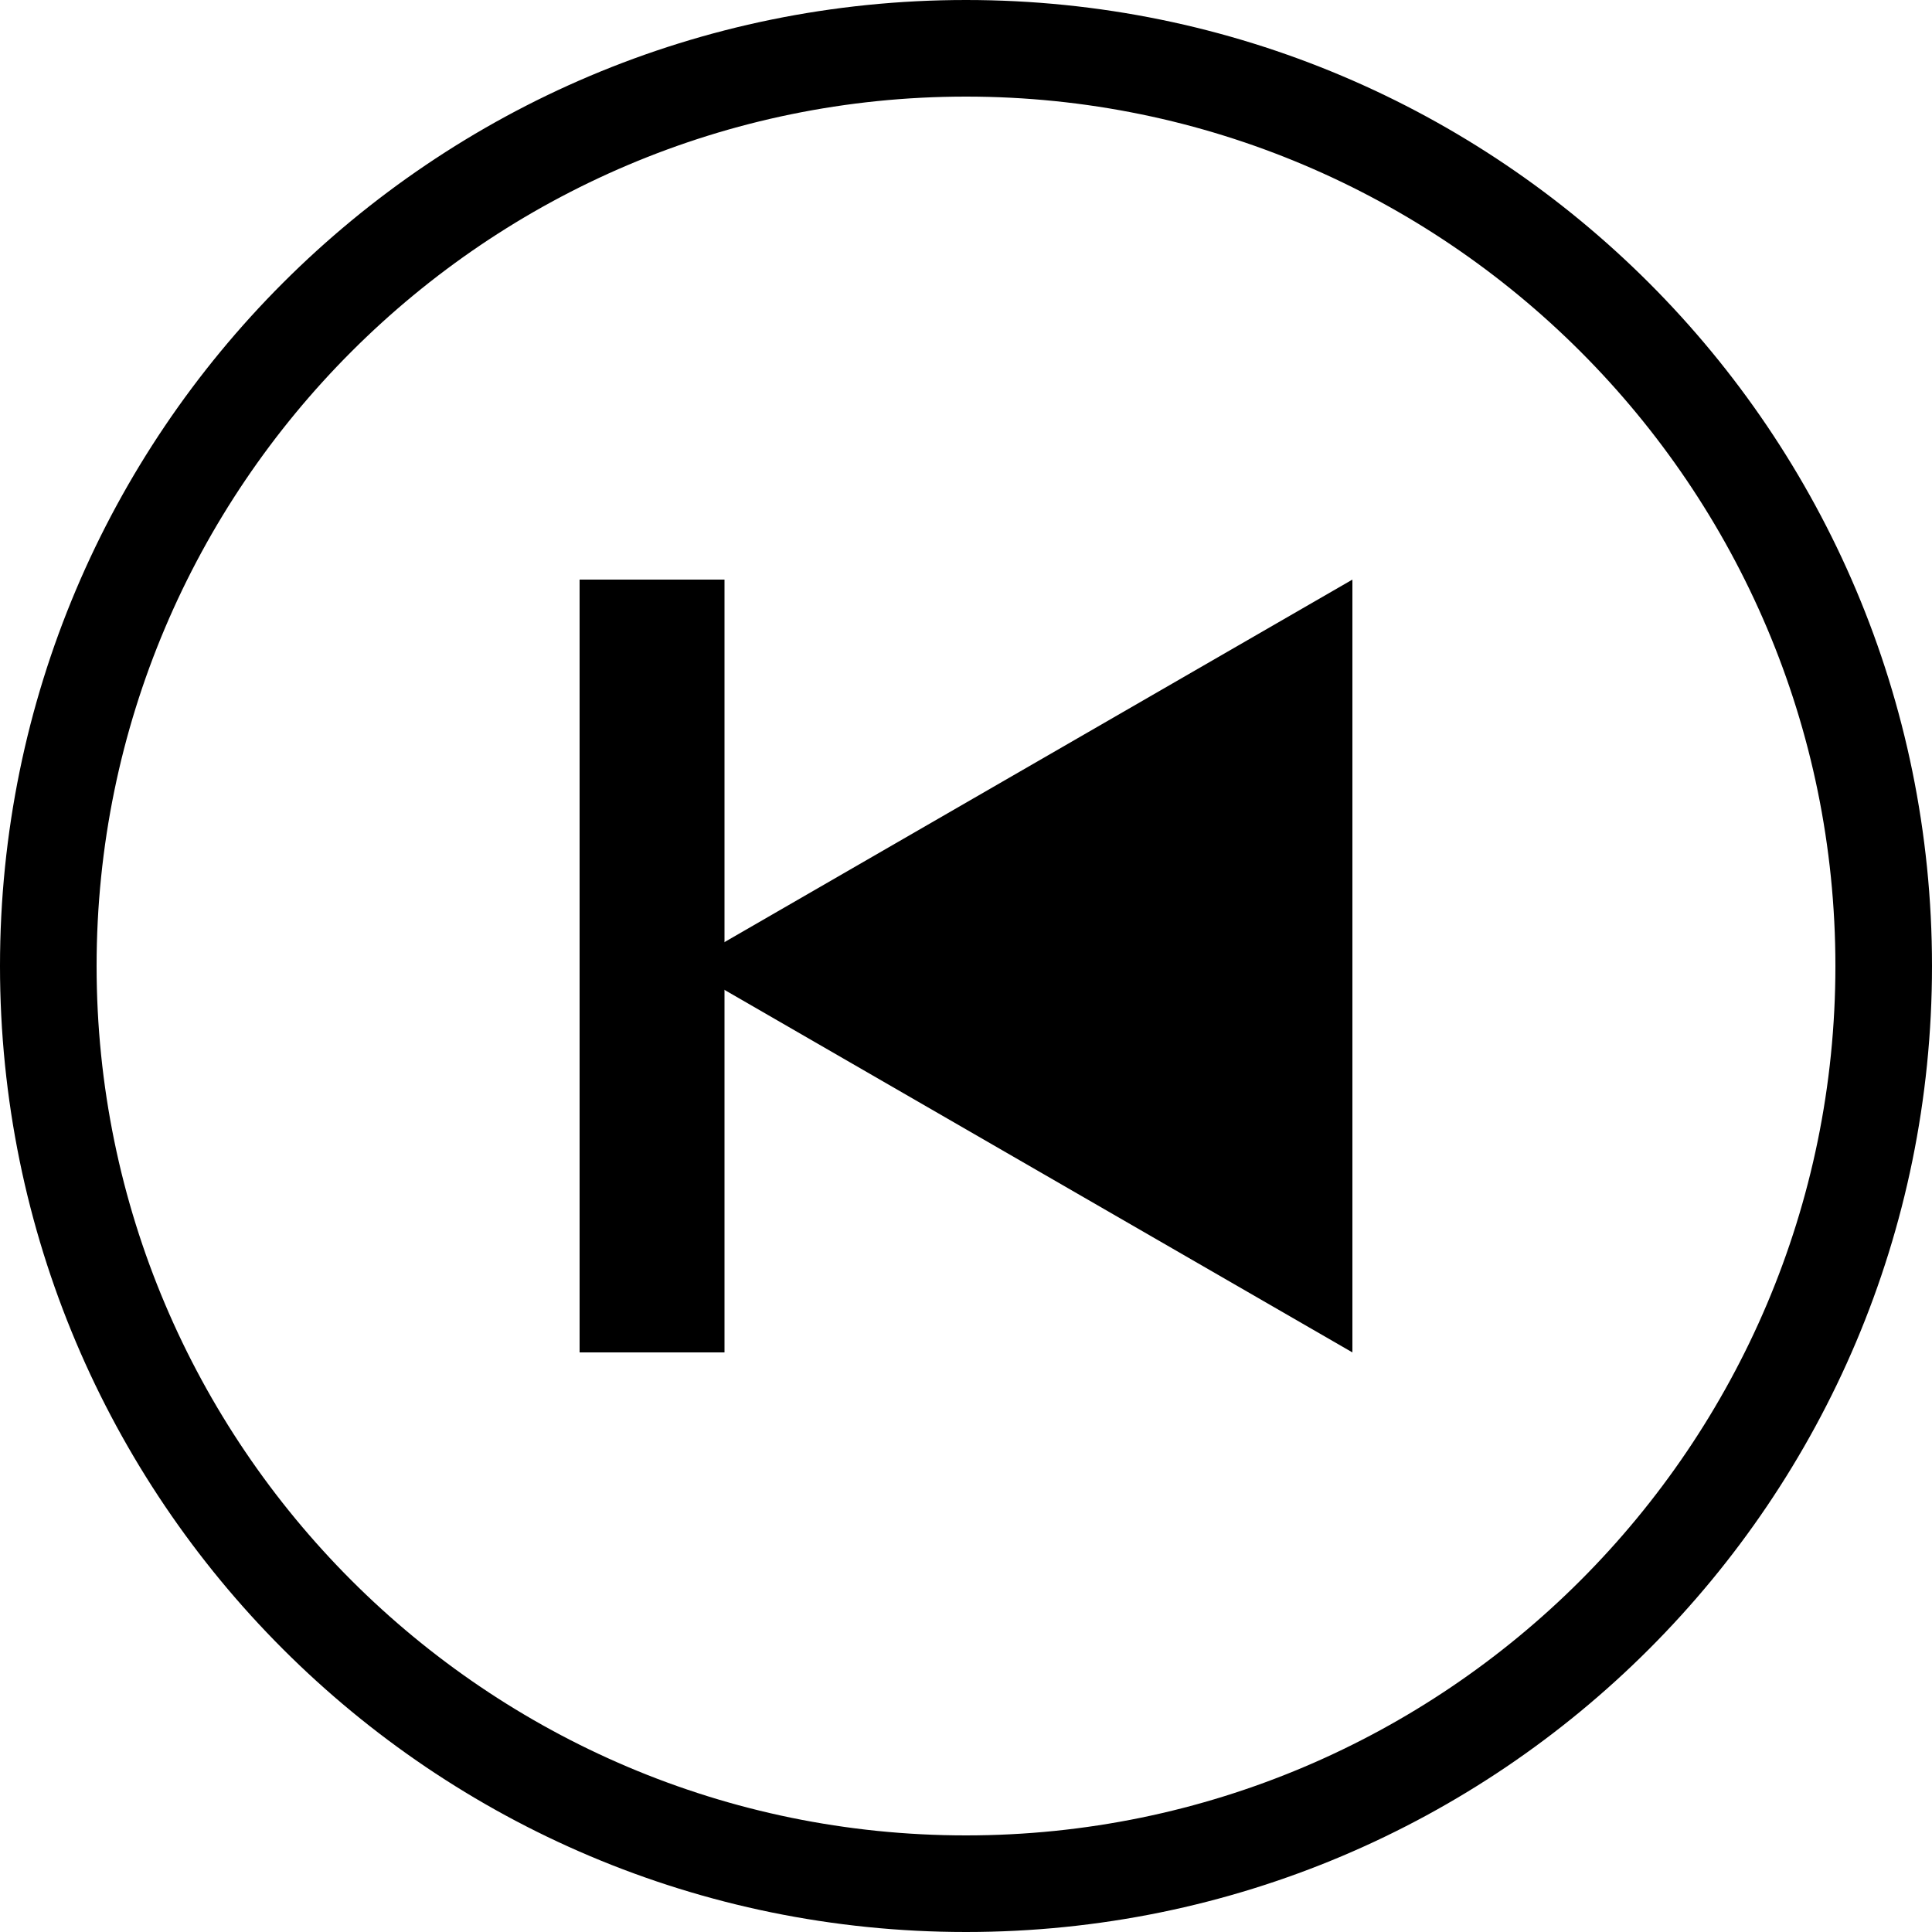 <?xml version="1.0" standalone="no"?><!DOCTYPE svg PUBLIC "-//W3C//DTD SVG 1.1//EN" "http://www.w3.org/Graphics/SVG/1.1/DTD/svg11.dtd"><svg t="1689214848966" class="icon" viewBox="0 0 1024 1024" version="1.1" xmlns="http://www.w3.org/2000/svg" p-id="8815" xmlns:xlink="http://www.w3.org/1999/xlink" width="64" height="64"><path d="M512 51.2c254.054 0 460.8 206.72 460.8 460.8s-206.746 460.8-460.8 460.8c-254.106 0-460.8-206.72-460.8-460.8S257.894 51.2 512 51.2M512 0c-282.803 0-512 229.222-512 512s229.197 512 512 512c282.752 0 512-229.222 512-512S794.752 0 512 0L512 0z" p-id="8816"></path><path d="M307.2 307.2l76.8 0 0 409.6-76.8 0 0-409.6Z" p-id="8817"></path><path d="M716.8 716.8 362.061 512 716.8 307.2Z" p-id="8818"></path></svg>